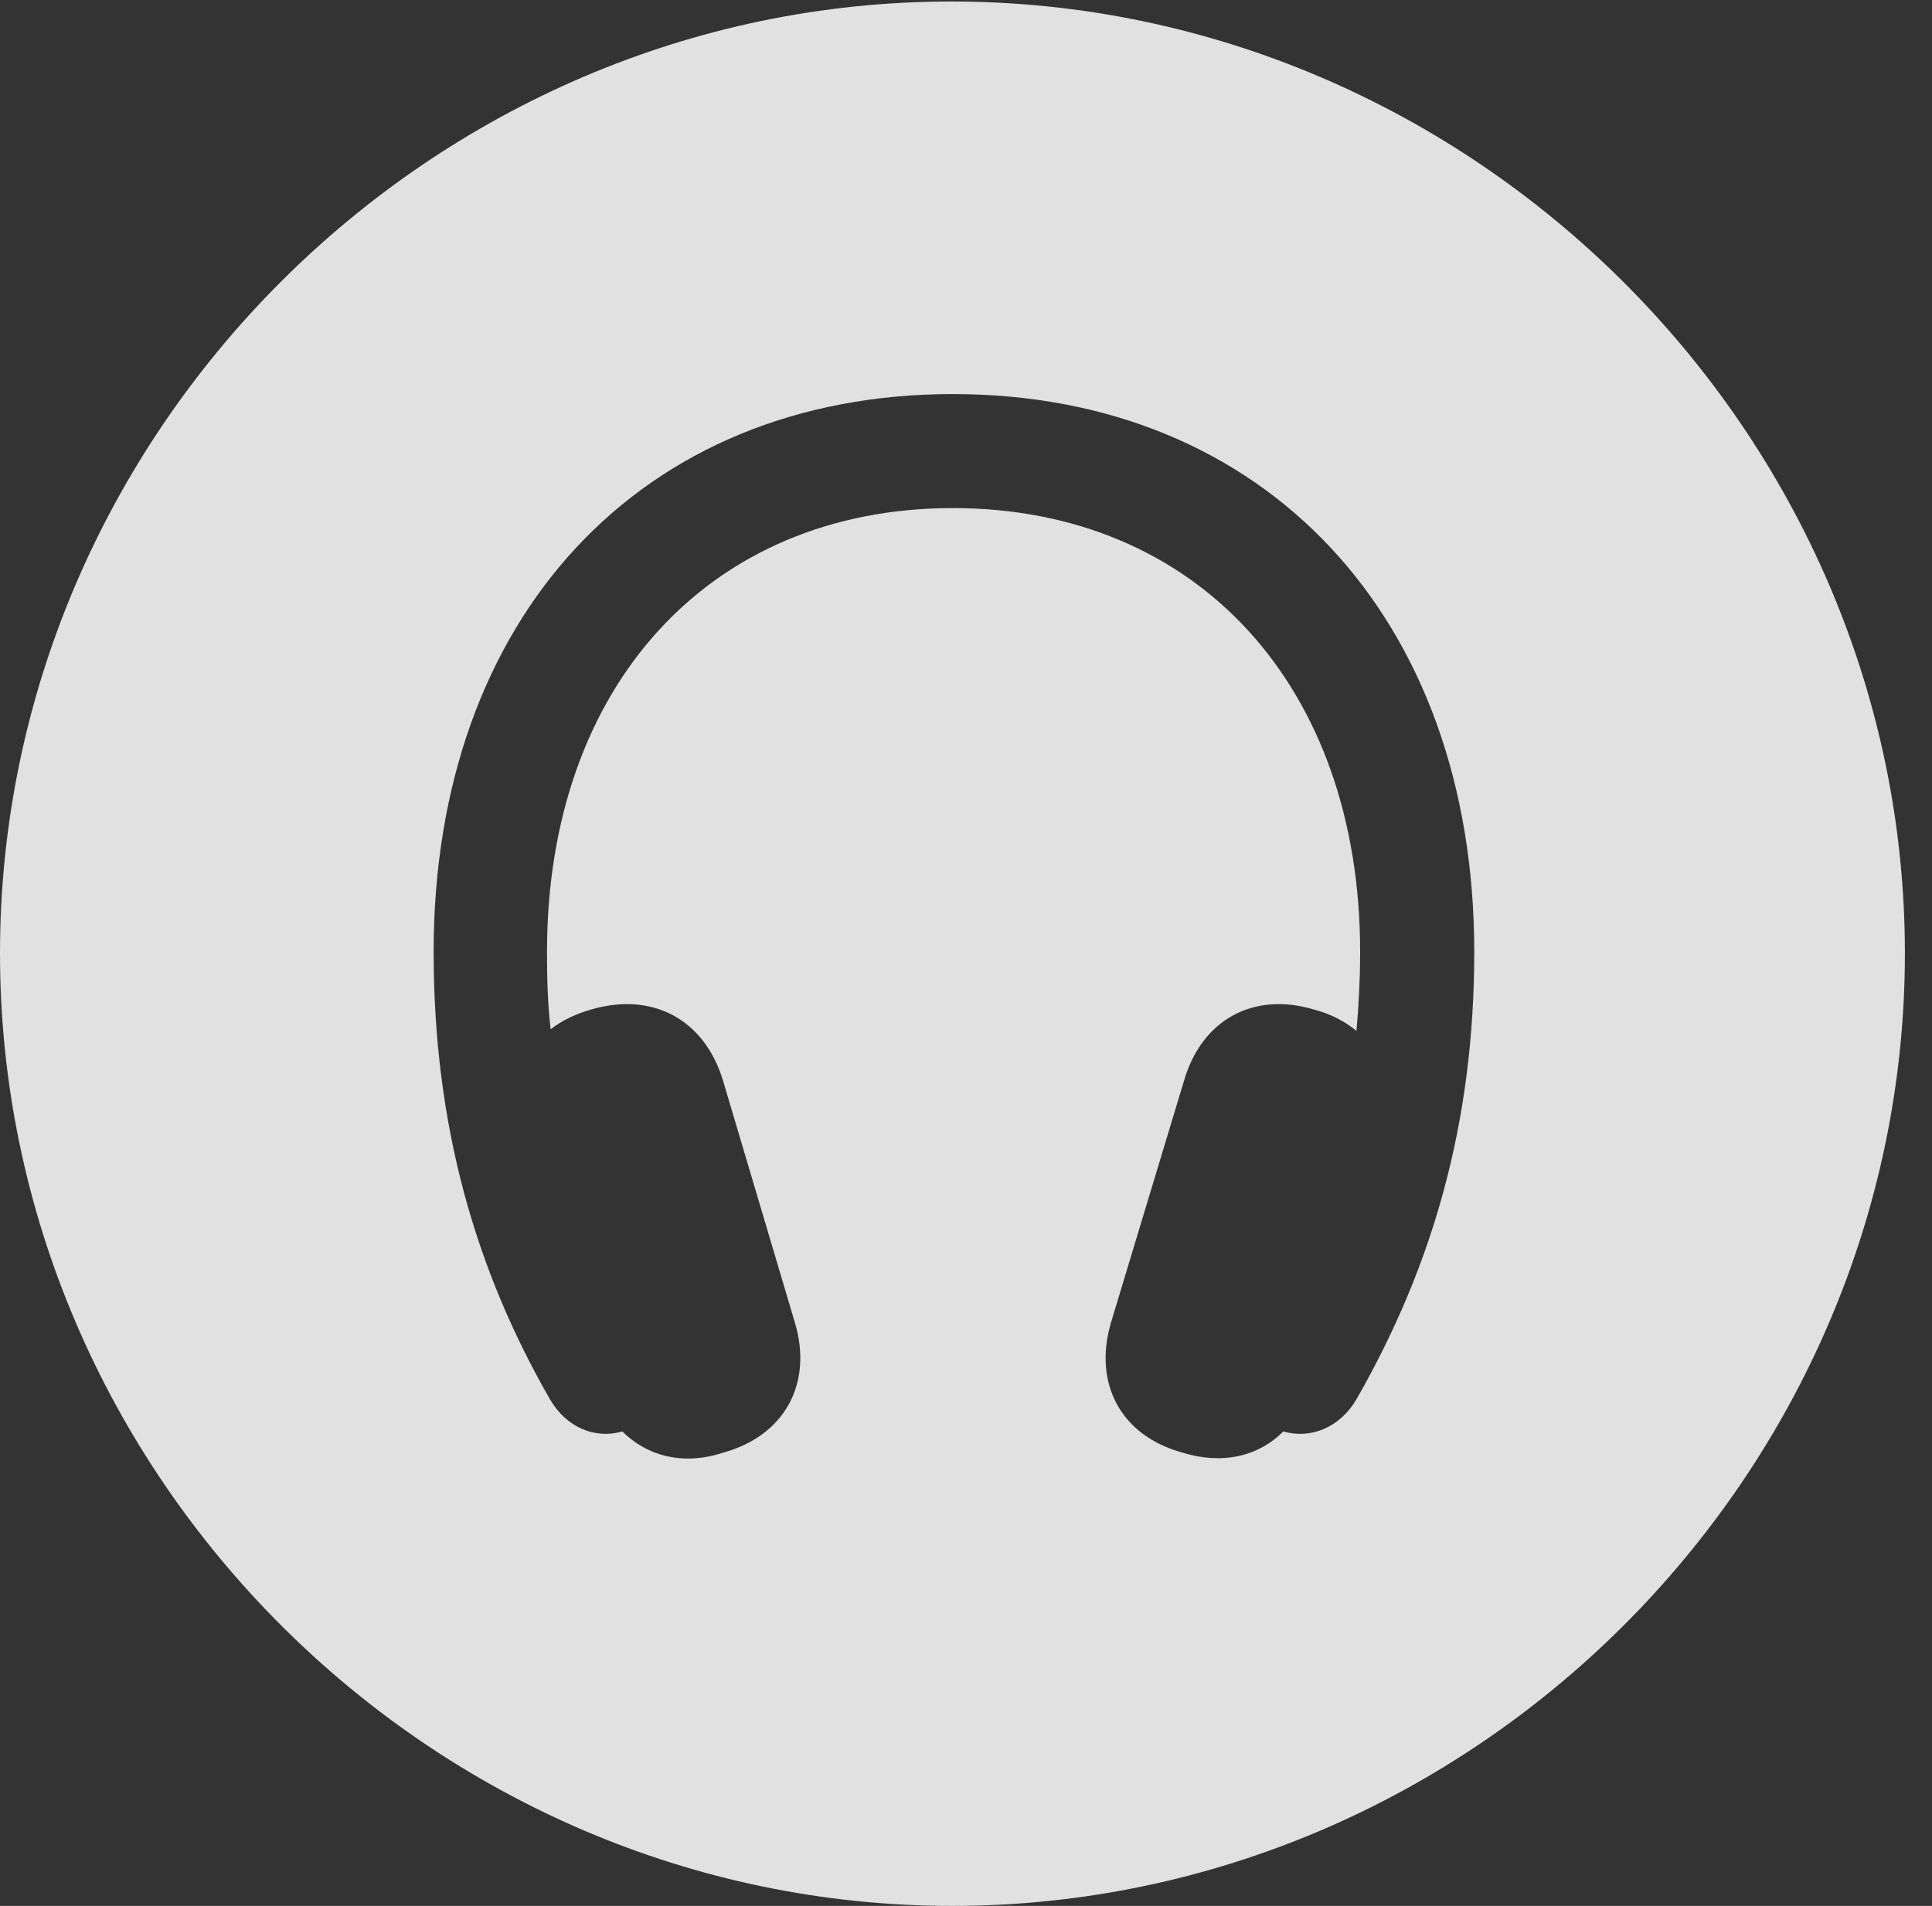 <?xml version="1.0" encoding="UTF-8"?>
<!--Generator: Apple Native CoreSVG 232.5-->
<!DOCTYPE svg
PUBLIC "-//W3C//DTD SVG 1.1//EN"
       "http://www.w3.org/Graphics/SVG/1.1/DTD/svg11.dtd">
<svg version="1.1" xmlns="http://www.w3.org/2000/svg" xmlns:xlink="http://www.w3.org/1999/xlink" width="25.801" height="25.459">
 <rect width="100%" height="100%" fill="#333333" stroke="none"/>
 <g>
  <rect height="25.459" opacity="0" width="25.801" x="0" y="0"/>
  <path d="M25.439 12.734C25.439 19.697 19.678 25.459 12.715 25.459C5.762 25.459 0 19.697 0 12.734C0 5.781 5.752 0.02 12.705 0.02C19.668 0.02 25.439 5.781 25.439 12.734ZM5.791 12.715C5.791 15.049 6.357 16.973 7.344 18.691C7.559 19.062 7.939 19.229 8.311 19.121C8.643 19.453 9.131 19.58 9.658 19.404C10.479 19.18 10.859 18.477 10.615 17.666L9.658 14.443C9.414 13.623 8.721 13.242 7.891 13.486C7.686 13.545 7.5 13.633 7.354 13.75C7.314 13.418 7.305 13.076 7.305 12.715C7.305 9.16 9.482 6.787 12.725 6.787C15.986 6.787 18.164 9.17 18.164 12.715C18.164 13.076 18.145 13.428 18.115 13.77C17.959 13.643 17.773 13.545 17.549 13.486C16.738 13.242 16.045 13.623 15.81 14.443L14.834 17.676C14.6 18.486 14.971 19.18 15.791 19.404C16.328 19.57 16.807 19.453 17.139 19.121C17.51 19.229 17.9 19.062 18.115 18.691C19.121 16.934 19.688 15.02 19.688 12.715C19.688 8.252 16.895 5.264 12.725 5.264C8.564 5.264 5.791 8.242 5.791 12.715Z" fill="#ffffff" fill-opacity="0.85"/>
 </g>
</svg>
